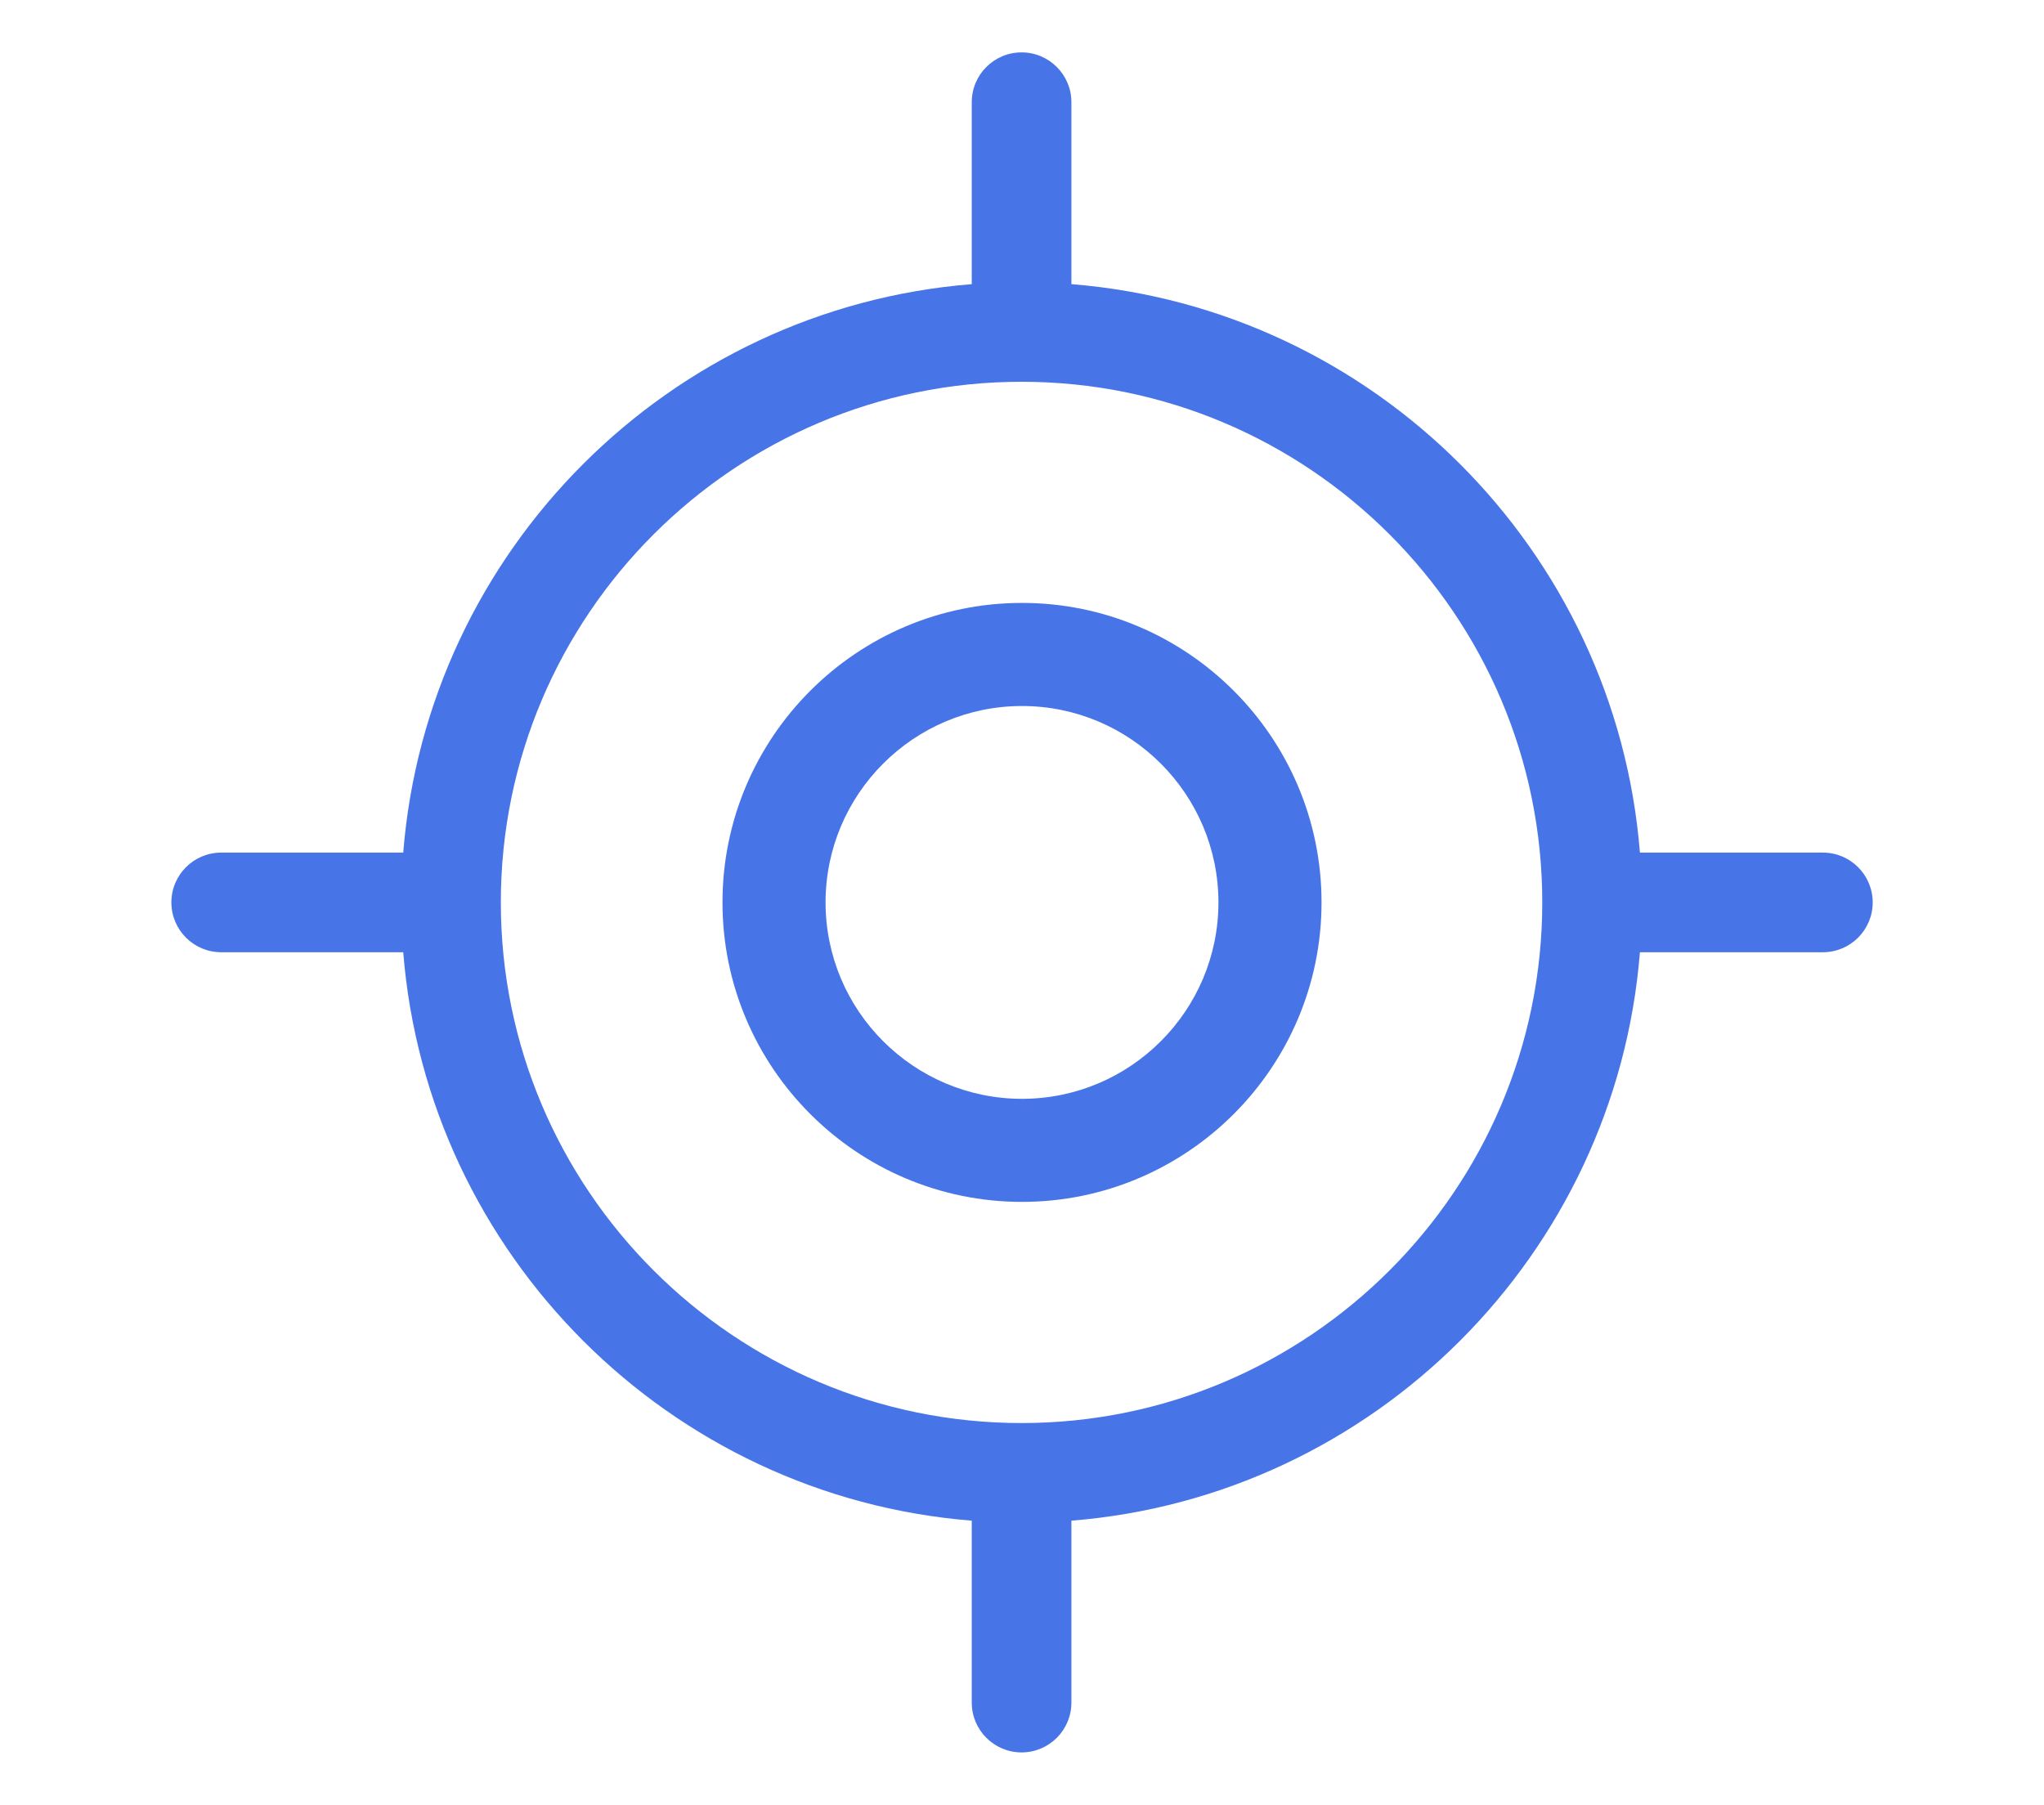 <?xml version="1.0" encoding="utf-8"?>
<!-- Generator: Adobe Illustrator 17.0.0, SVG Export Plug-In . SVG Version: 6.00 Build 0)  -->
<!DOCTYPE svg PUBLIC "-//W3C//DTD SVG 1.1//EN" "http://www.w3.org/Graphics/SVG/1.1/DTD/svg11.dtd">
<svg version="1.1" id="Layer_1" xmlns="http://www.w3.org/2000/svg" xmlns:xlink="http://www.w3.org/1999/xlink" x="0px" y="0px"
	 width="77px" height="68px" viewBox="453.333 113.635 77 68" enable-background="new 453.333 113.635 77 68" xml:space="preserve">
<path fill="#4774E7" d="M491.833,136.351c-6.222,0-11.283,5.062-11.283,11.284c0,6.221,5.062,11.283,11.283,11.283
	c6.222,0,11.284-5.062,11.284-11.283C503.117,141.413,498.055,136.351,491.833,136.351z M491.833,155.035c-4.08,0-7.4-3.32-7.4-7.4
	c0-4.08,3.32-7.4,7.4-7.4c4.08,0,7.4,3.32,7.4,7.4S495.913,155.035,491.833,155.035z"/>
<path fill="#4774E7" d="M522.003,145.758h-6.892c-0.91-11.392-10.024-20.508-21.417-21.417v-6.855c0-1.036-0.84-1.877-1.877-1.877
	c-1.037,0-1.877,0.84-1.877,1.877v6.855c-11.392,0.91-20.507,10.024-21.417,21.417h-6.857c-1.036,0-1.877,0.84-1.877,1.877
	c0,1.036,0.84,1.877,1.877,1.877h6.857c0.91,11.392,10.025,20.507,21.417,21.417v6.854c0,1.036,0.84,1.877,1.877,1.877
	c1.037,0,1.877-0.84,1.877-1.877v-6.854c11.392-0.91,20.507-10.024,21.417-21.417h6.892c1.036,0,1.877-0.84,1.877-1.877
	C523.879,146.598,523.039,145.758,522.003,145.758z M491.816,167.251c-10.816,0-19.616-8.8-19.616-19.616
	c0-10.816,8.8-19.616,19.616-19.616c10.816,0,19.616,8.8,19.616,19.616C511.432,158.452,502.632,167.251,491.816,167.251z"/>
</svg>

